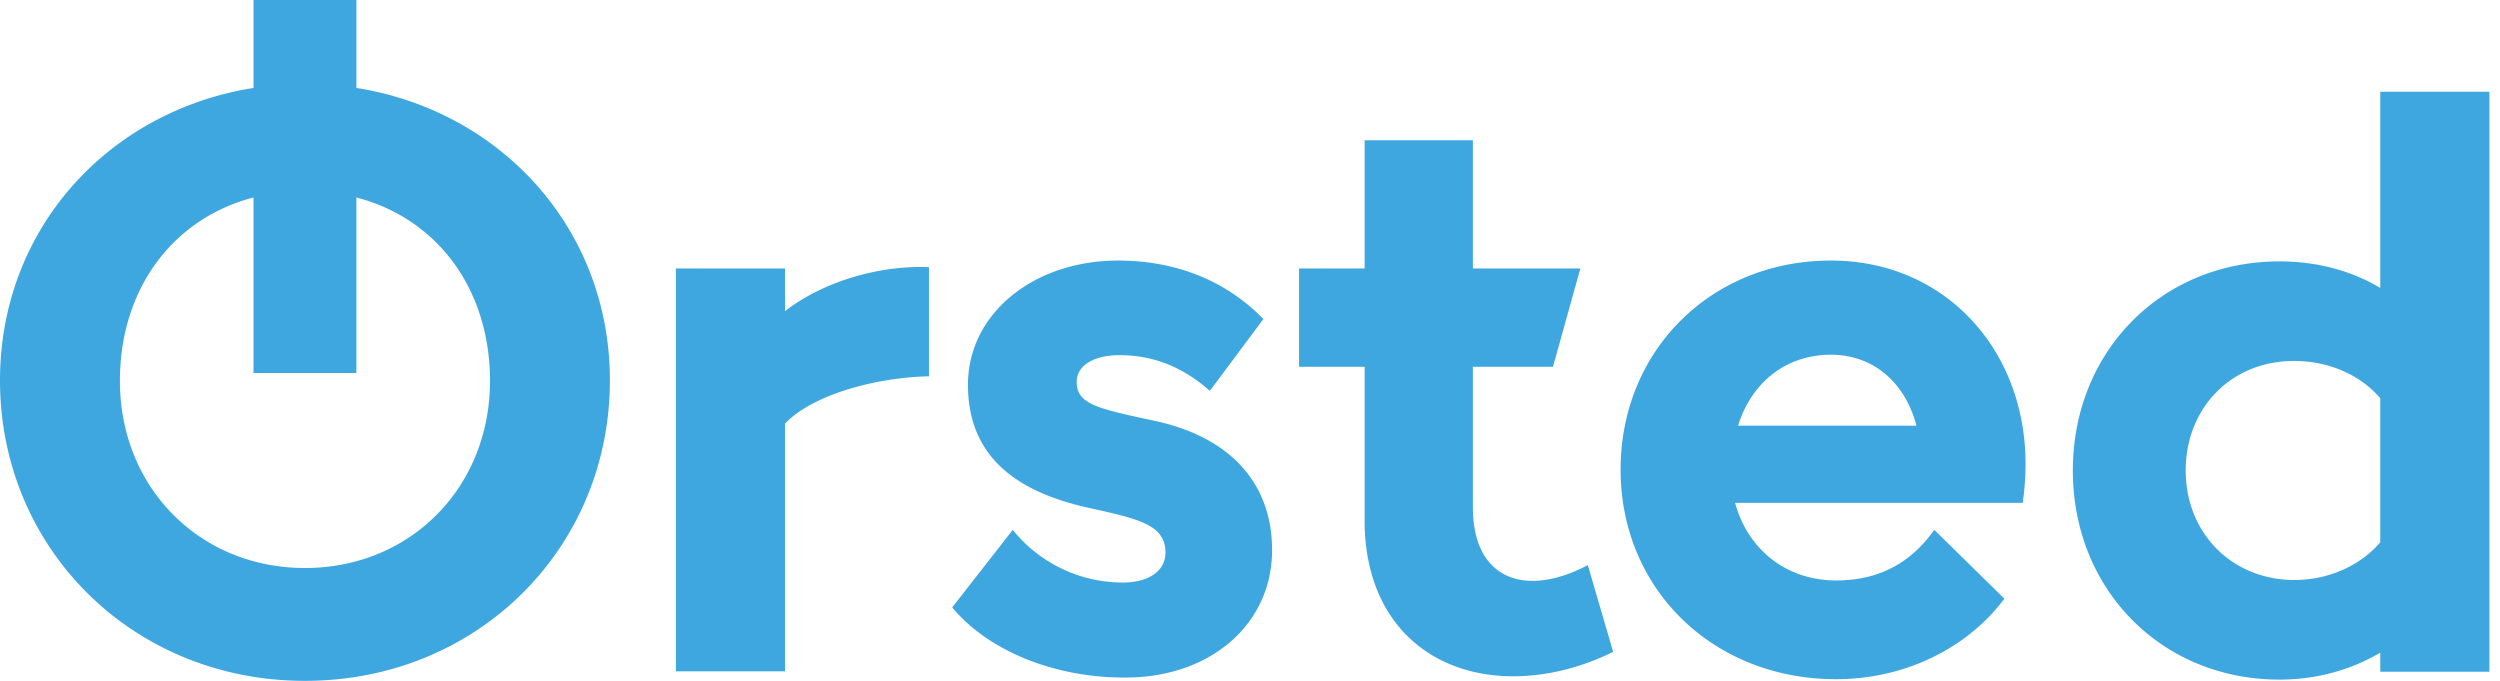 <svg fill="none" xmlns="http://www.w3.org/2000/svg" viewBox="0 0 235 64">
  <path
    d="M33.502 8.268C47.073 10.413 57.33 21.49 57.33 35.764 57.33 51.52 44.89 64 28.665 64 12.442 64 0 51.52 0 35.764 0 21.45 10.257 10.414 23.83 8.268V0h9.672v8.268zM46.06 35.803c0-8.698-5.031-15.289-12.559-17.239v16.498H23.83V18.564c-7.527 1.95-12.558 8.541-12.558 17.239 0 10.023 7.488 17.589 17.395 17.589 9.906 0 17.394-7.566 17.394-17.59zM87.322 25.116v10.258c-4.563.078-10.764 1.56-13.533 4.446v23.283H63.532v-37.87h10.257v4.017c3.94-3.042 9.36-4.329 13.533-4.134zM89.506 57.097l5.695-7.293a13.26 13.26 0 0010.335 4.953c2.457 0 4.017-1.092 4.017-2.808 0-2.613-2.457-3.16-7.215-4.212-7.605-1.677-11.35-5.421-11.35-11.583 0-6.63 6.124-11.662 14.119-11.662 5.382 0 10.14 1.872 13.65 5.5l-5.031 6.747c-2.613-2.301-5.382-3.354-8.502-3.354-2.457 0-4.017 1.014-4.017 2.496 0 2.067 1.794 2.496 7.098 3.627 7.254 1.482 11.271 5.85 11.271 12.207 0 6.942-5.772 11.973-13.767 11.973-6.591.039-12.87-2.457-16.303-6.591zM151.634 61.27c-3.042 1.521-6.318 2.301-9.399 2.301-7.761 0-13.962-5.07-13.962-14.664v-14.43h-6.162v-9.244h6.162v-12.05h10.179v12.05h10.101l-2.574 9.244h-7.527v13.22c0 4.68 2.34 6.904 5.616 6.904 1.56 0 3.354-.507 5.187-1.482l2.379 8.15zM172.578 54.562c4.407 0 7.254-1.95 9.243-4.758l6.591 6.474c-3.471 4.64-9.321 7.566-15.834 7.566-11.544 0-20.242-8.463-20.242-19.695 0-11.194 8.503-19.657 19.774-19.657 10.725 0 18.291 8.385 18.291 19.11 0 1.327-.117 2.692-.273 3.667h-27.027c1.209 4.446 4.875 7.293 9.477 7.293zm-9.204-14.547h16.77c-1.053-4.056-4.056-6.67-8.034-6.67-4.212 0-7.449 2.575-8.736 6.67zM234.004 8.58v54.562h-10.258v-1.794c-2.769 1.638-6.006 2.535-9.477 2.535-11.076 0-19.422-8.463-19.422-19.656 0-11.194 8.346-19.657 19.422-19.657 3.471 0 6.747.858 9.477 2.496V8.62h10.258V8.58zm-10.258 42.394V37.44c-1.716-2.028-4.602-3.51-8.112-3.51-5.928 0-10.179 4.446-10.179 10.296s4.29 10.257 10.179 10.296c3.471 0 6.396-1.521 8.112-3.55z"
    fill="#3FA7DF"
  />
</svg>
